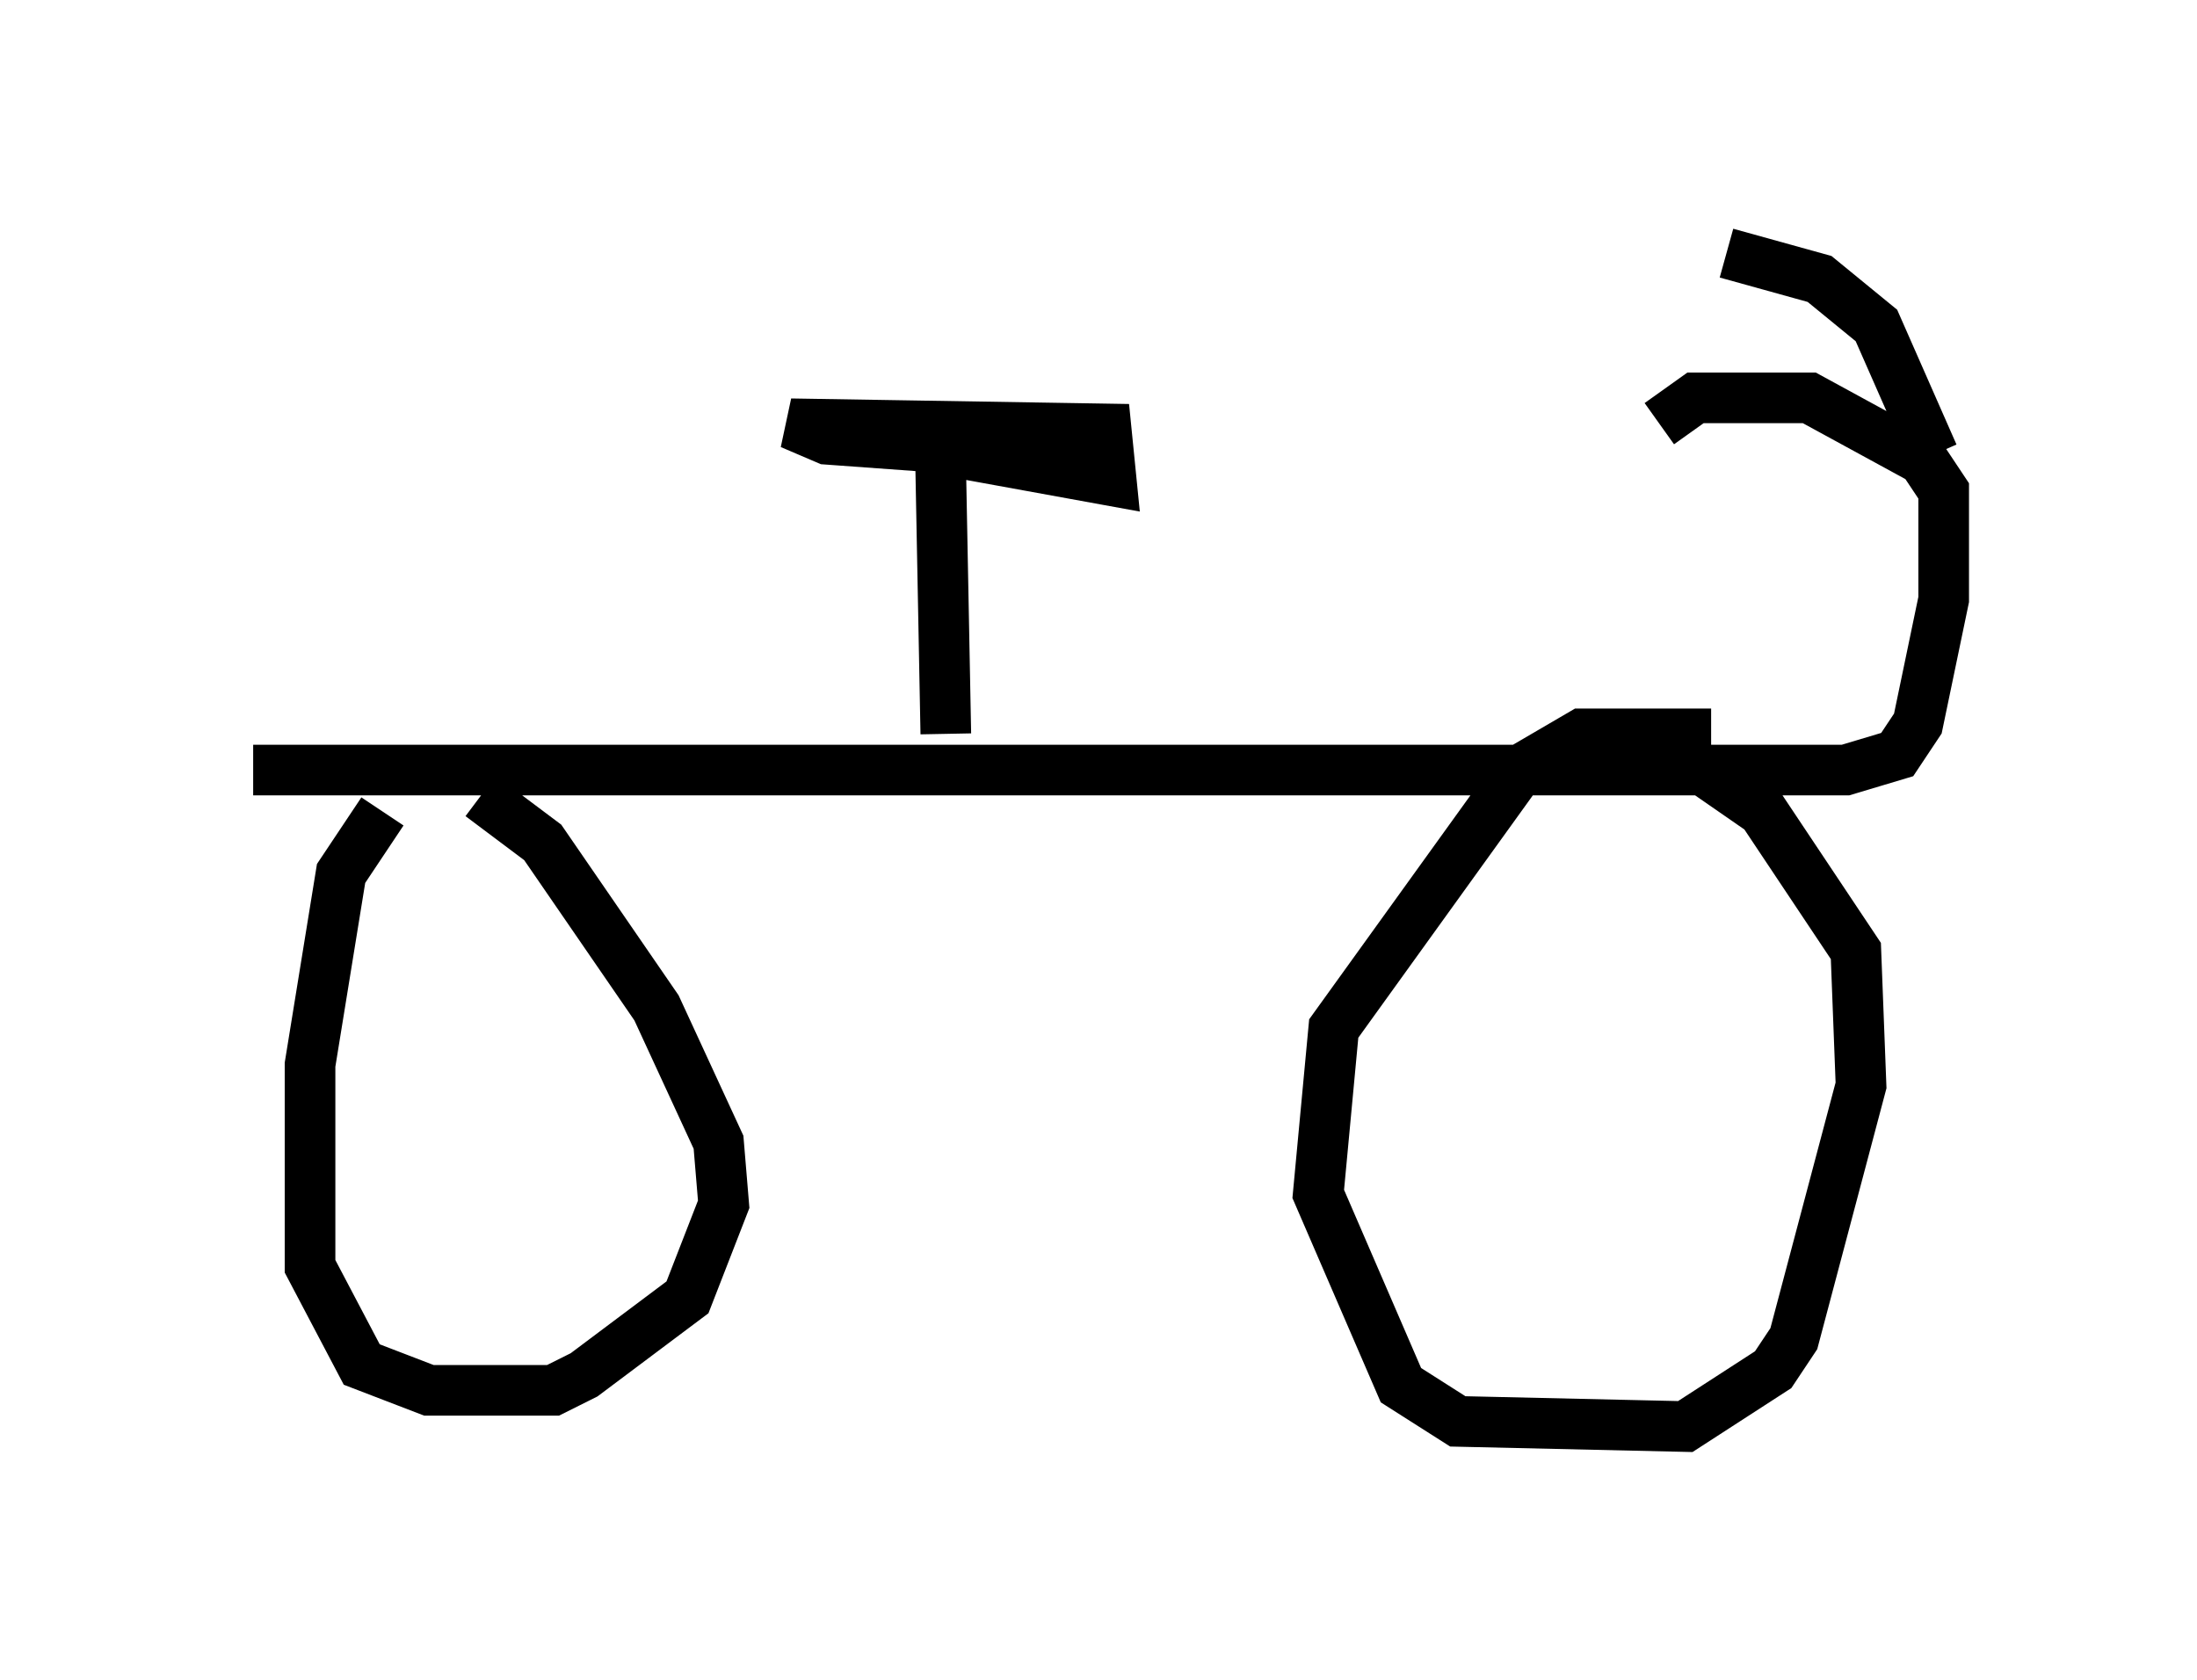 <?xml version="1.0" encoding="utf-8" ?>
<svg baseProfile="full" height="33.173" version="1.1" width="43.382" xmlns="http://www.w3.org/2000/svg" xmlns:ev="http://www.w3.org/2001/xml-events" xmlns:xlink="http://www.w3.org/1999/xlink"><defs /><rect fill="white" height="33.173" width="43.382" x="0" y="0" /><path d="M10.41, 15.821 m-2.858, 0.204 l-0.817, 1.225 -0.613, 3.777 l0.0, 3.981 1.021, 1.94 l1.327, 0.51 2.45, 0.0 l0.613, -0.306 2.042, -1.531 l0.715, -1.838 -0.102, -1.225 l-1.225, -2.654 -2.246, -3.267 l-1.225, -0.919 m24.296, -1.225 l-2.552, 0.0 -1.225, 0.715 l-3.675, 5.104 -0.306, 3.267 l1.633, 3.777 1.123, 0.715 l4.492, 0.102 1.735, -1.123 l0.408, -0.613 1.327, -5.002 l-0.102, -2.654 -1.838, -2.756 l-1.327, -0.919 m-28.482, 0.102 l25.725, 0.0 m0.0, 0.0 l5.717, 0.0 1.021, -0.306 l0.408, -0.613 0.51, -2.45 l0.0, -2.144 -0.408, -0.613 l-2.246, -1.225 -2.246, 0.0 l-0.715, 0.51 m5.41, 0.613 l-1.123, -2.552 -1.123, -0.919 l-1.838, -0.51 m-15.415, 9.494 l-0.102, -5.308 m0.0, -0.306 l3.369, 0.613 -0.102, -1.021 l-6.227, -0.102 0.715, 0.306 l5.615, 0.408 " fill="none" stroke="black" stroke-width="1" /></svg>